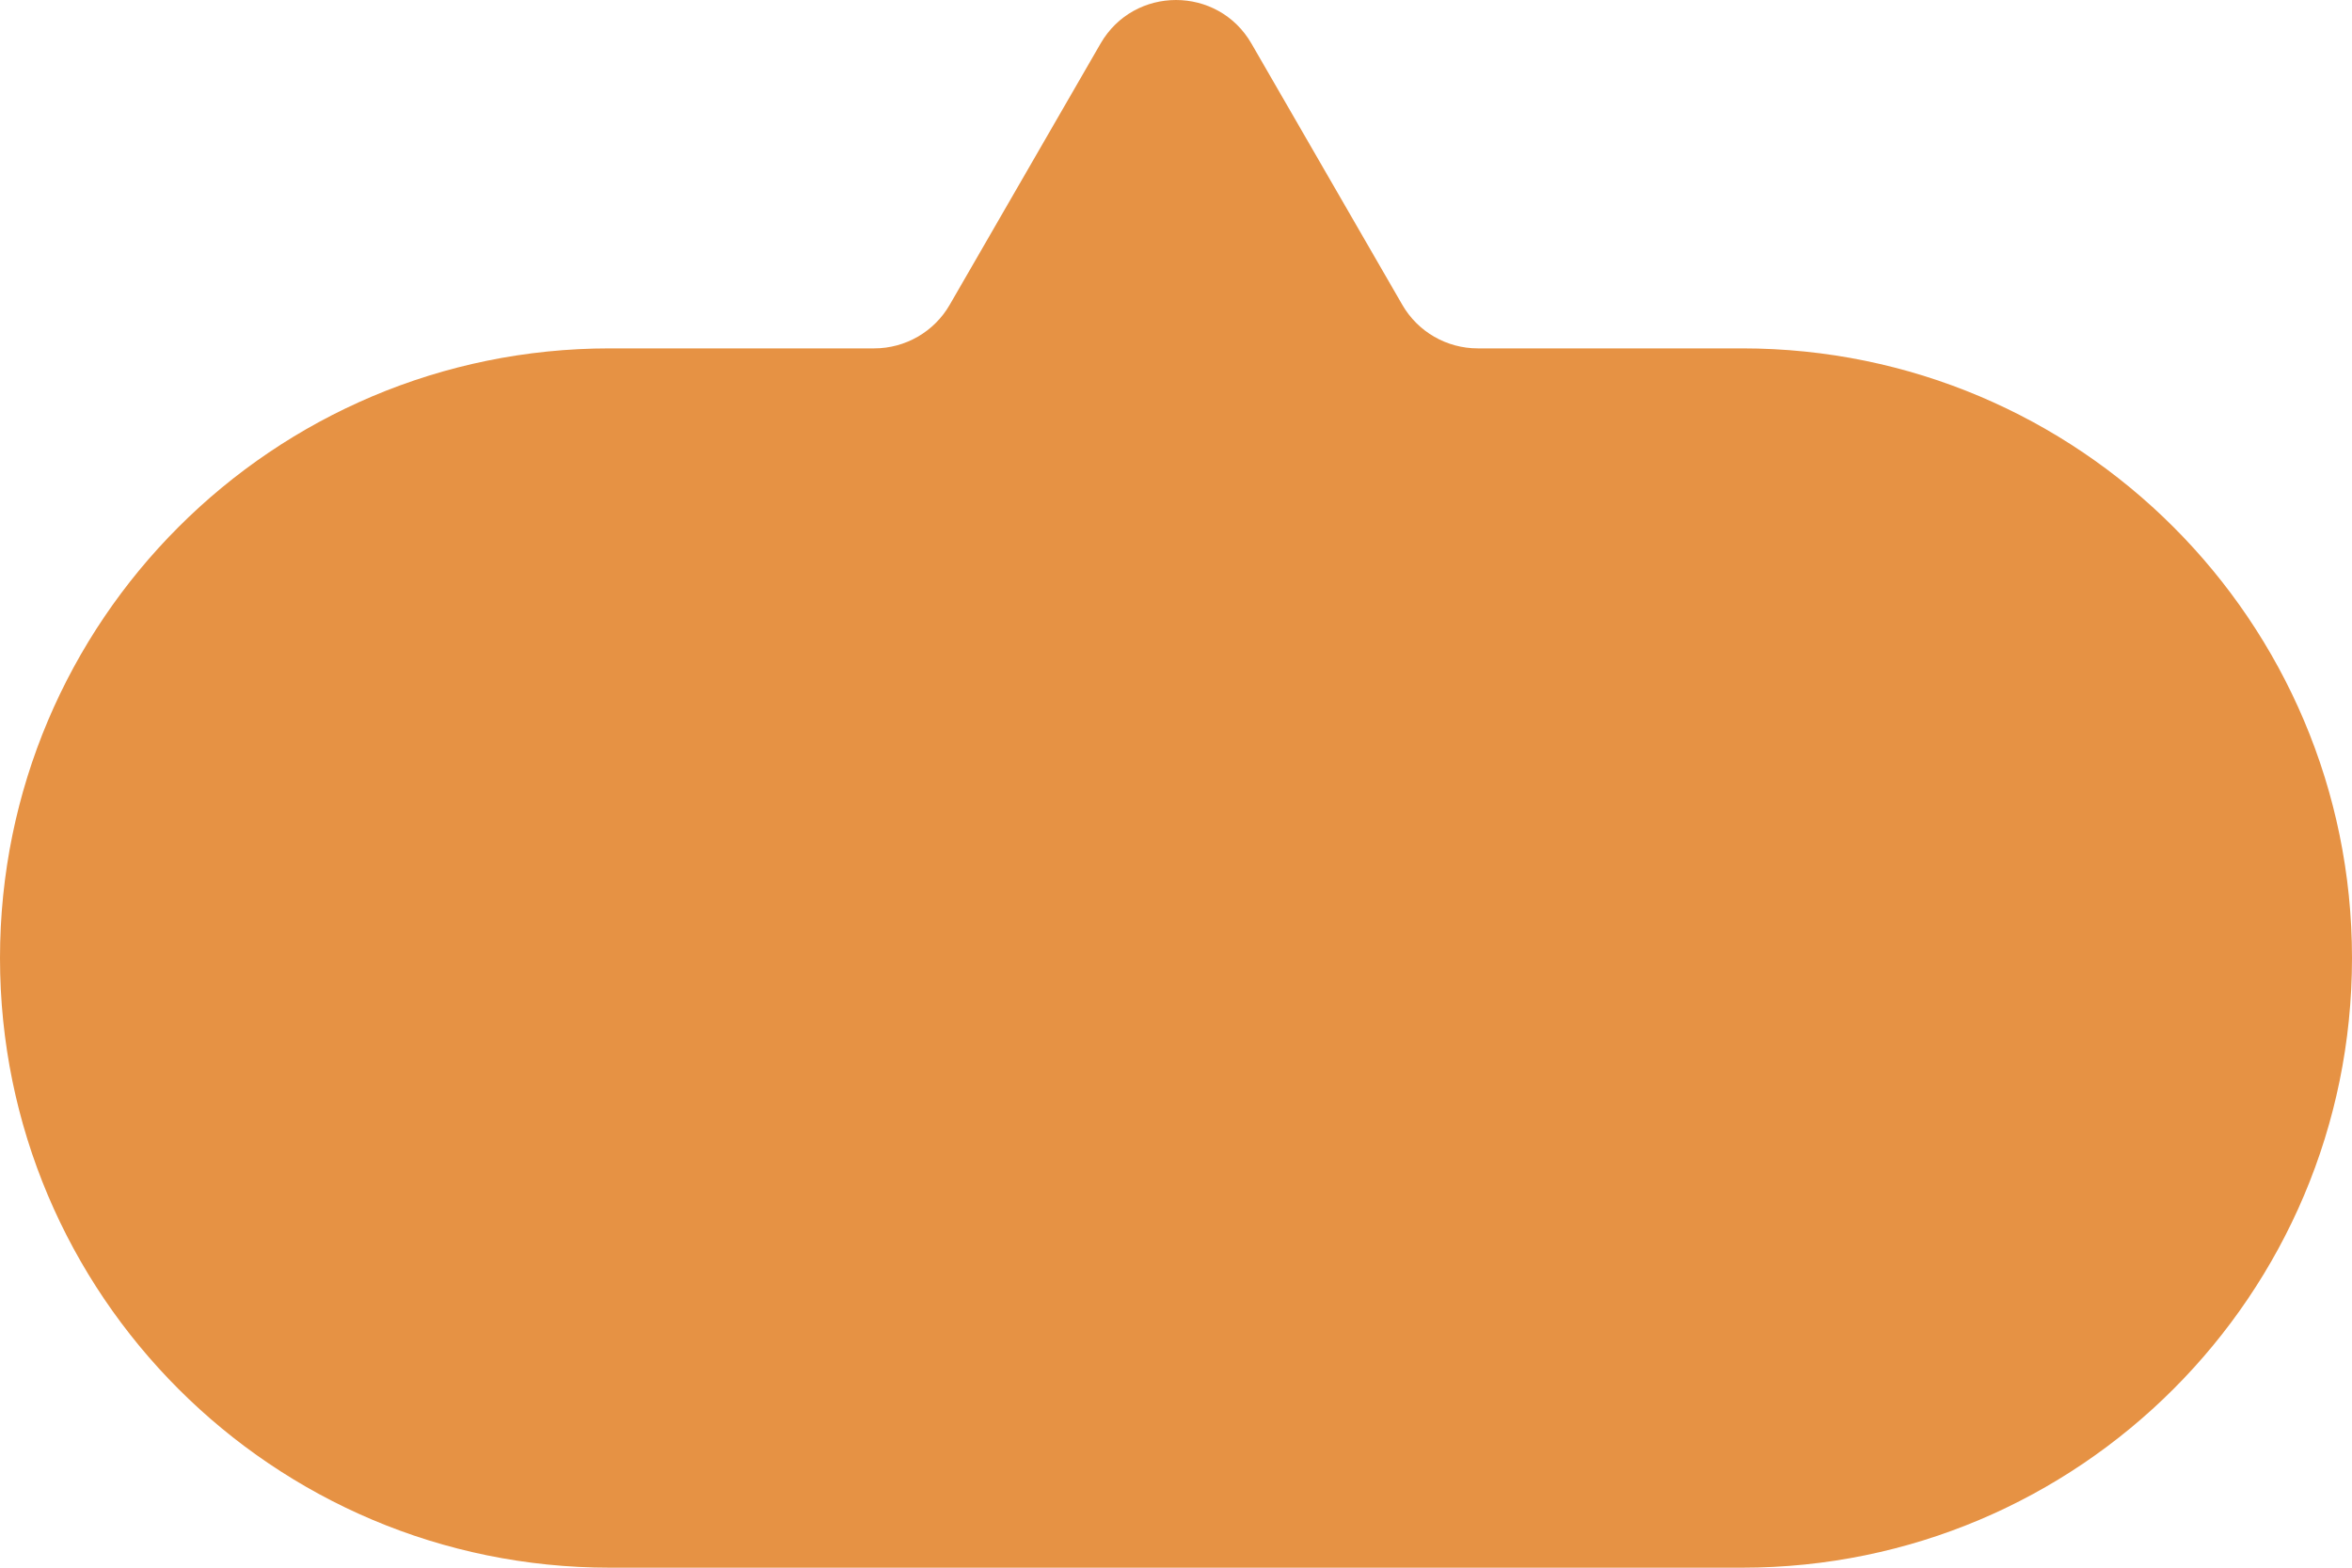 <svg width="54" height="36" viewBox="0 0 54 36" fill="none" xmlns="http://www.w3.org/2000/svg">
<path fill-rule="evenodd" clip-rule="evenodd" d="M33.928 8C33.214 8 32.553 7.619 32.196 7L28.732 1C27.962 -0.333 26.038 -0.333 25.268 1L21.804 7C21.447 7.619 20.786 8 20.072 8H14C6.268 8 0 14.268 0 22C0 29.732 6.268 36 14 36H40C47.732 36 54 29.732 54 22C54 14.268 47.732 8 40 8H33.928Z" fill="#E69244"/>
</svg>
